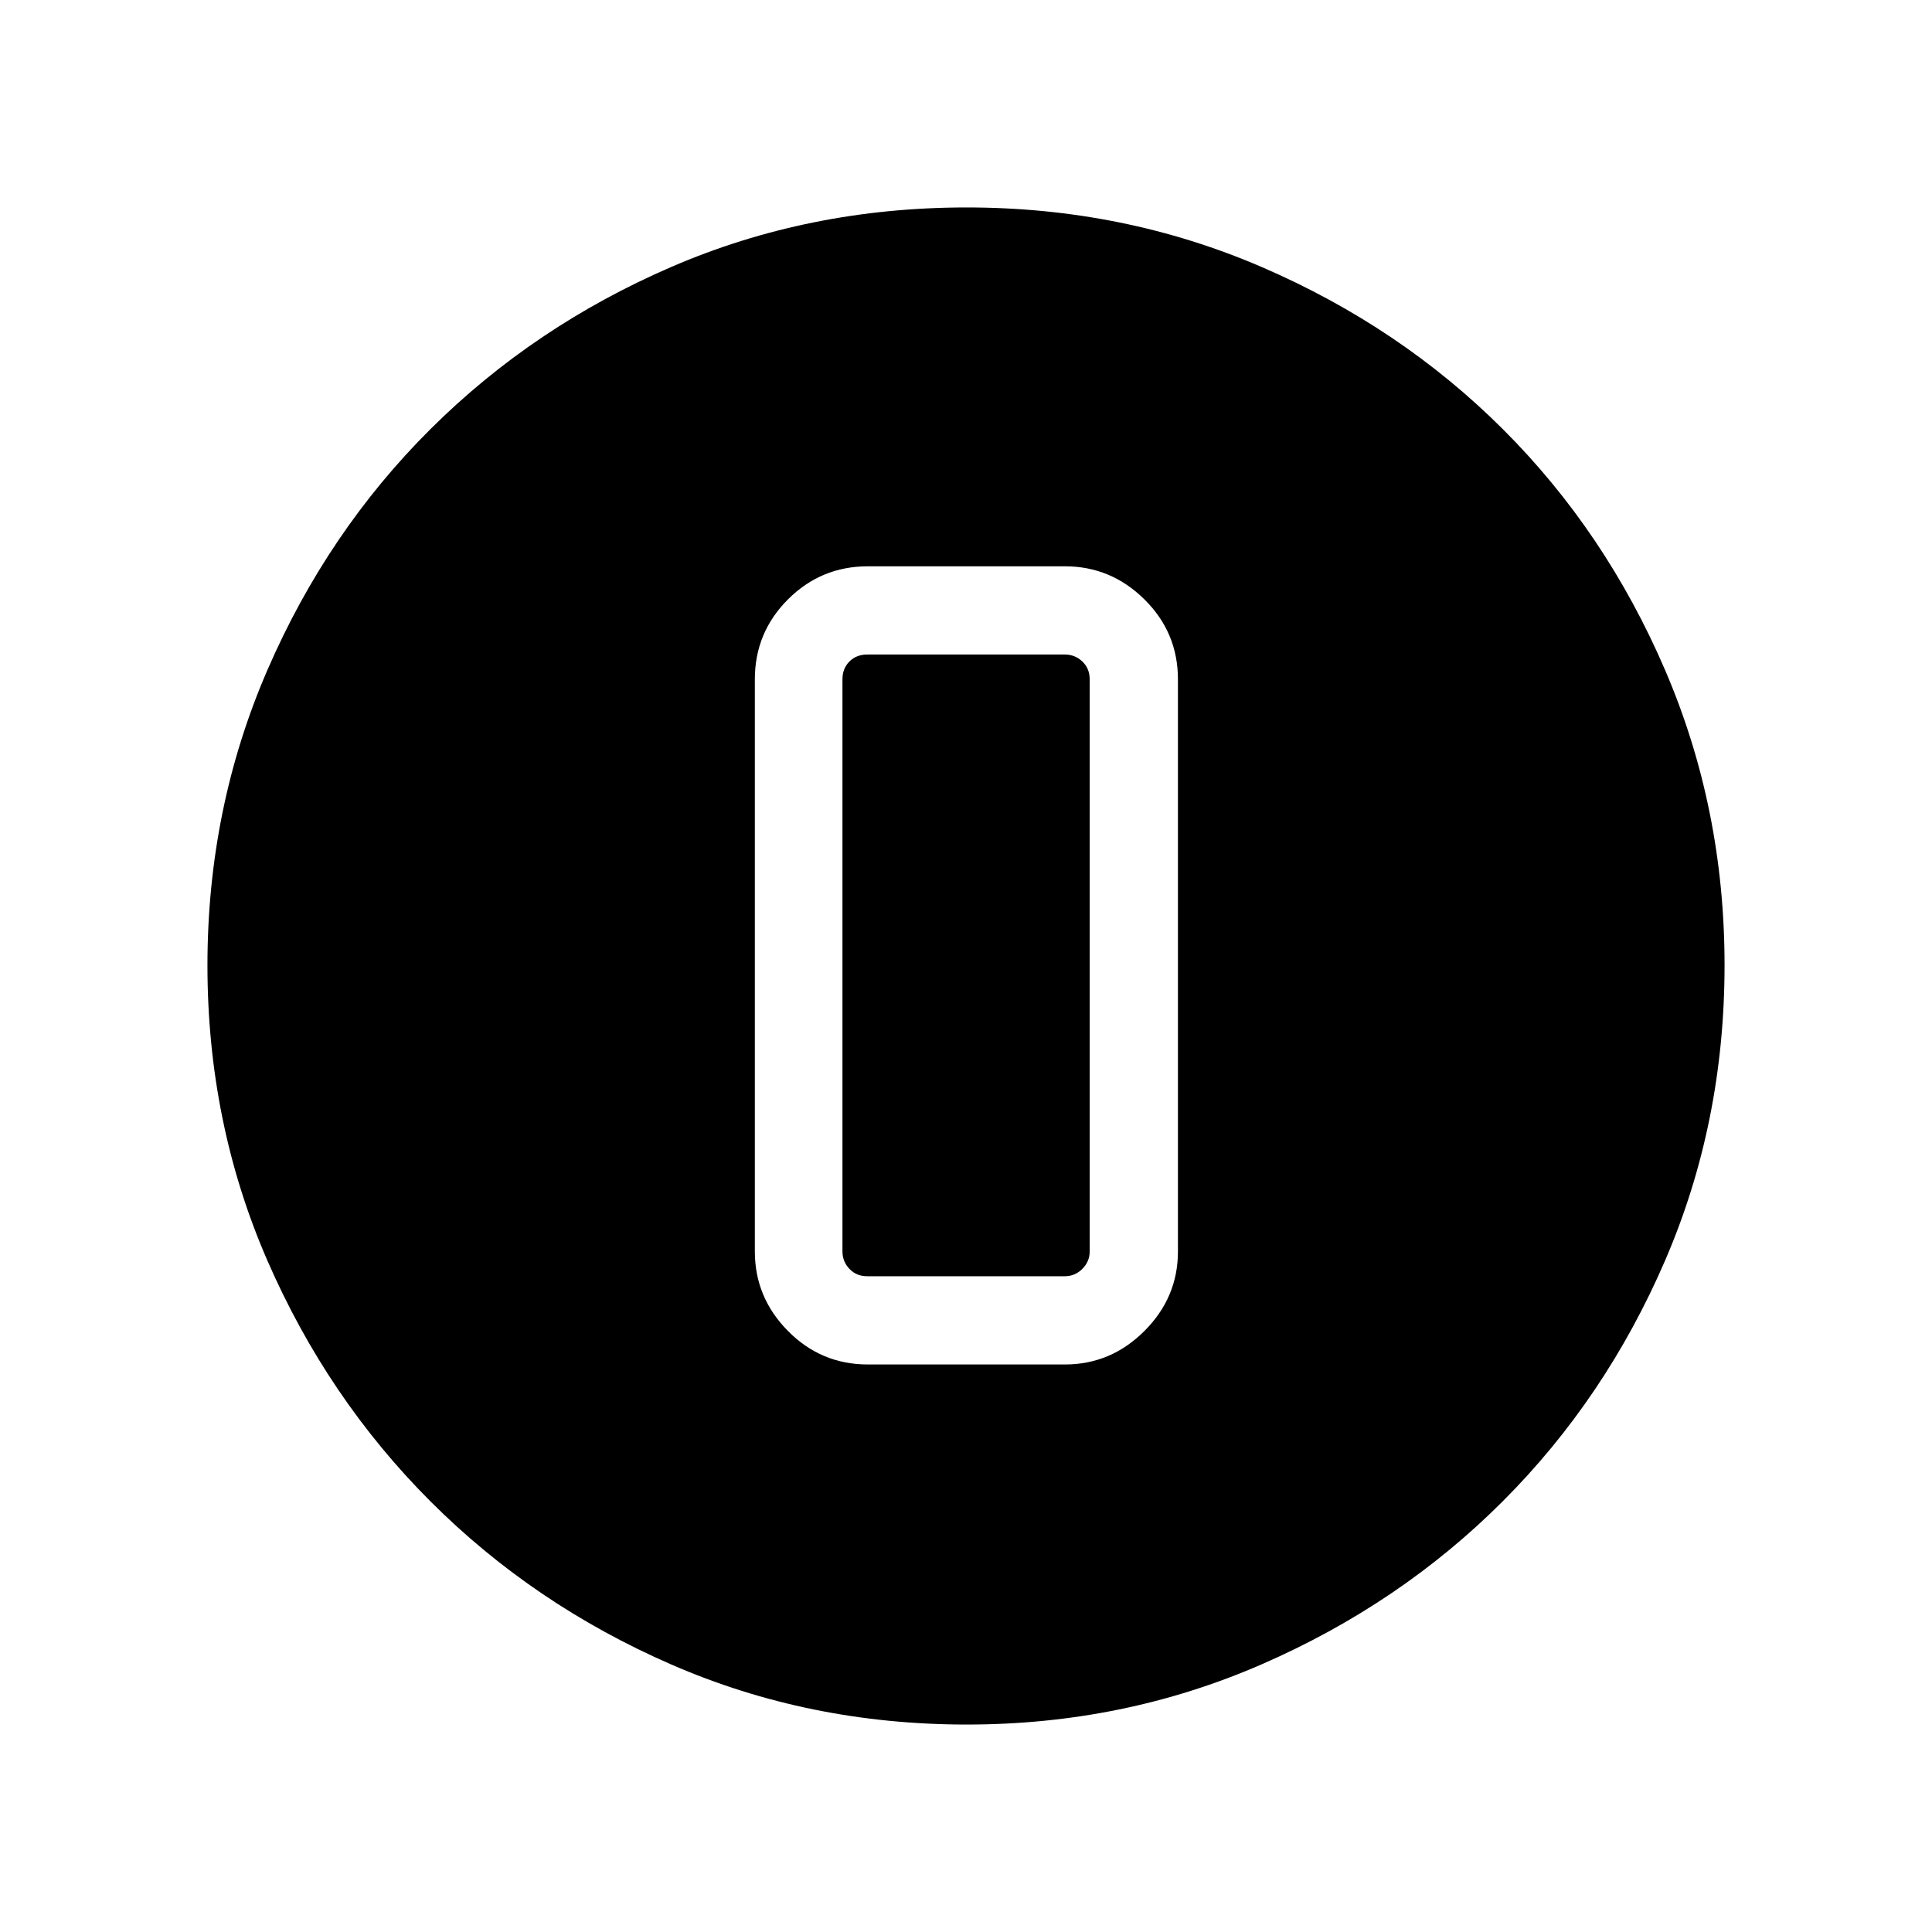 <svg xmlns="http://www.w3.org/2000/svg" height="48" viewBox="0 -960 960 960" width="48"><path d="M480.42-103.08q-78.33 0-146.82-29.82-68.49-29.83-119.73-81.1-51.23-51.27-81.01-119.64-29.78-68.37-29.78-146.7 0-78.04 29.82-146.79 29.83-68.76 81.1-119.75 51.27-50.98 119.64-80.51 68.37-29.53 146.7-29.53 78.04 0 146.8 29.69t119.74 80.6q50.98 50.9 80.51 119.62 29.53 68.72 29.53 146.59 0 78.33-29.57 146.82-29.58 68.49-80.6 119.54-51.02 51.06-119.74 81.02-68.72 29.96-146.59 29.96ZM431.23-282h97.92q22.87 0 39.51-16.65 16.65-16.64 16.65-39.5v-284.31q0-23.25-16.65-39.7-16.64-16.45-39.51-16.45h-97.92q-23.25 0-39.7 16.45-16.45 16.45-16.45 39.7v284.31q0 22.86 16.45 39.5Q407.98-282 431.23-282Zm-.31-352.77h98.23q5 0 8.66 3.46 3.65 3.46 3.65 8.85v284.31q0 5-3.65 8.65-3.66 3.65-8.66 3.65h-98.23q-5.38 0-8.84-3.65-3.47-3.65-3.47-8.65v-284.31q0-5.39 3.47-8.85 3.46-3.46 8.84-3.46Z"/></svg>